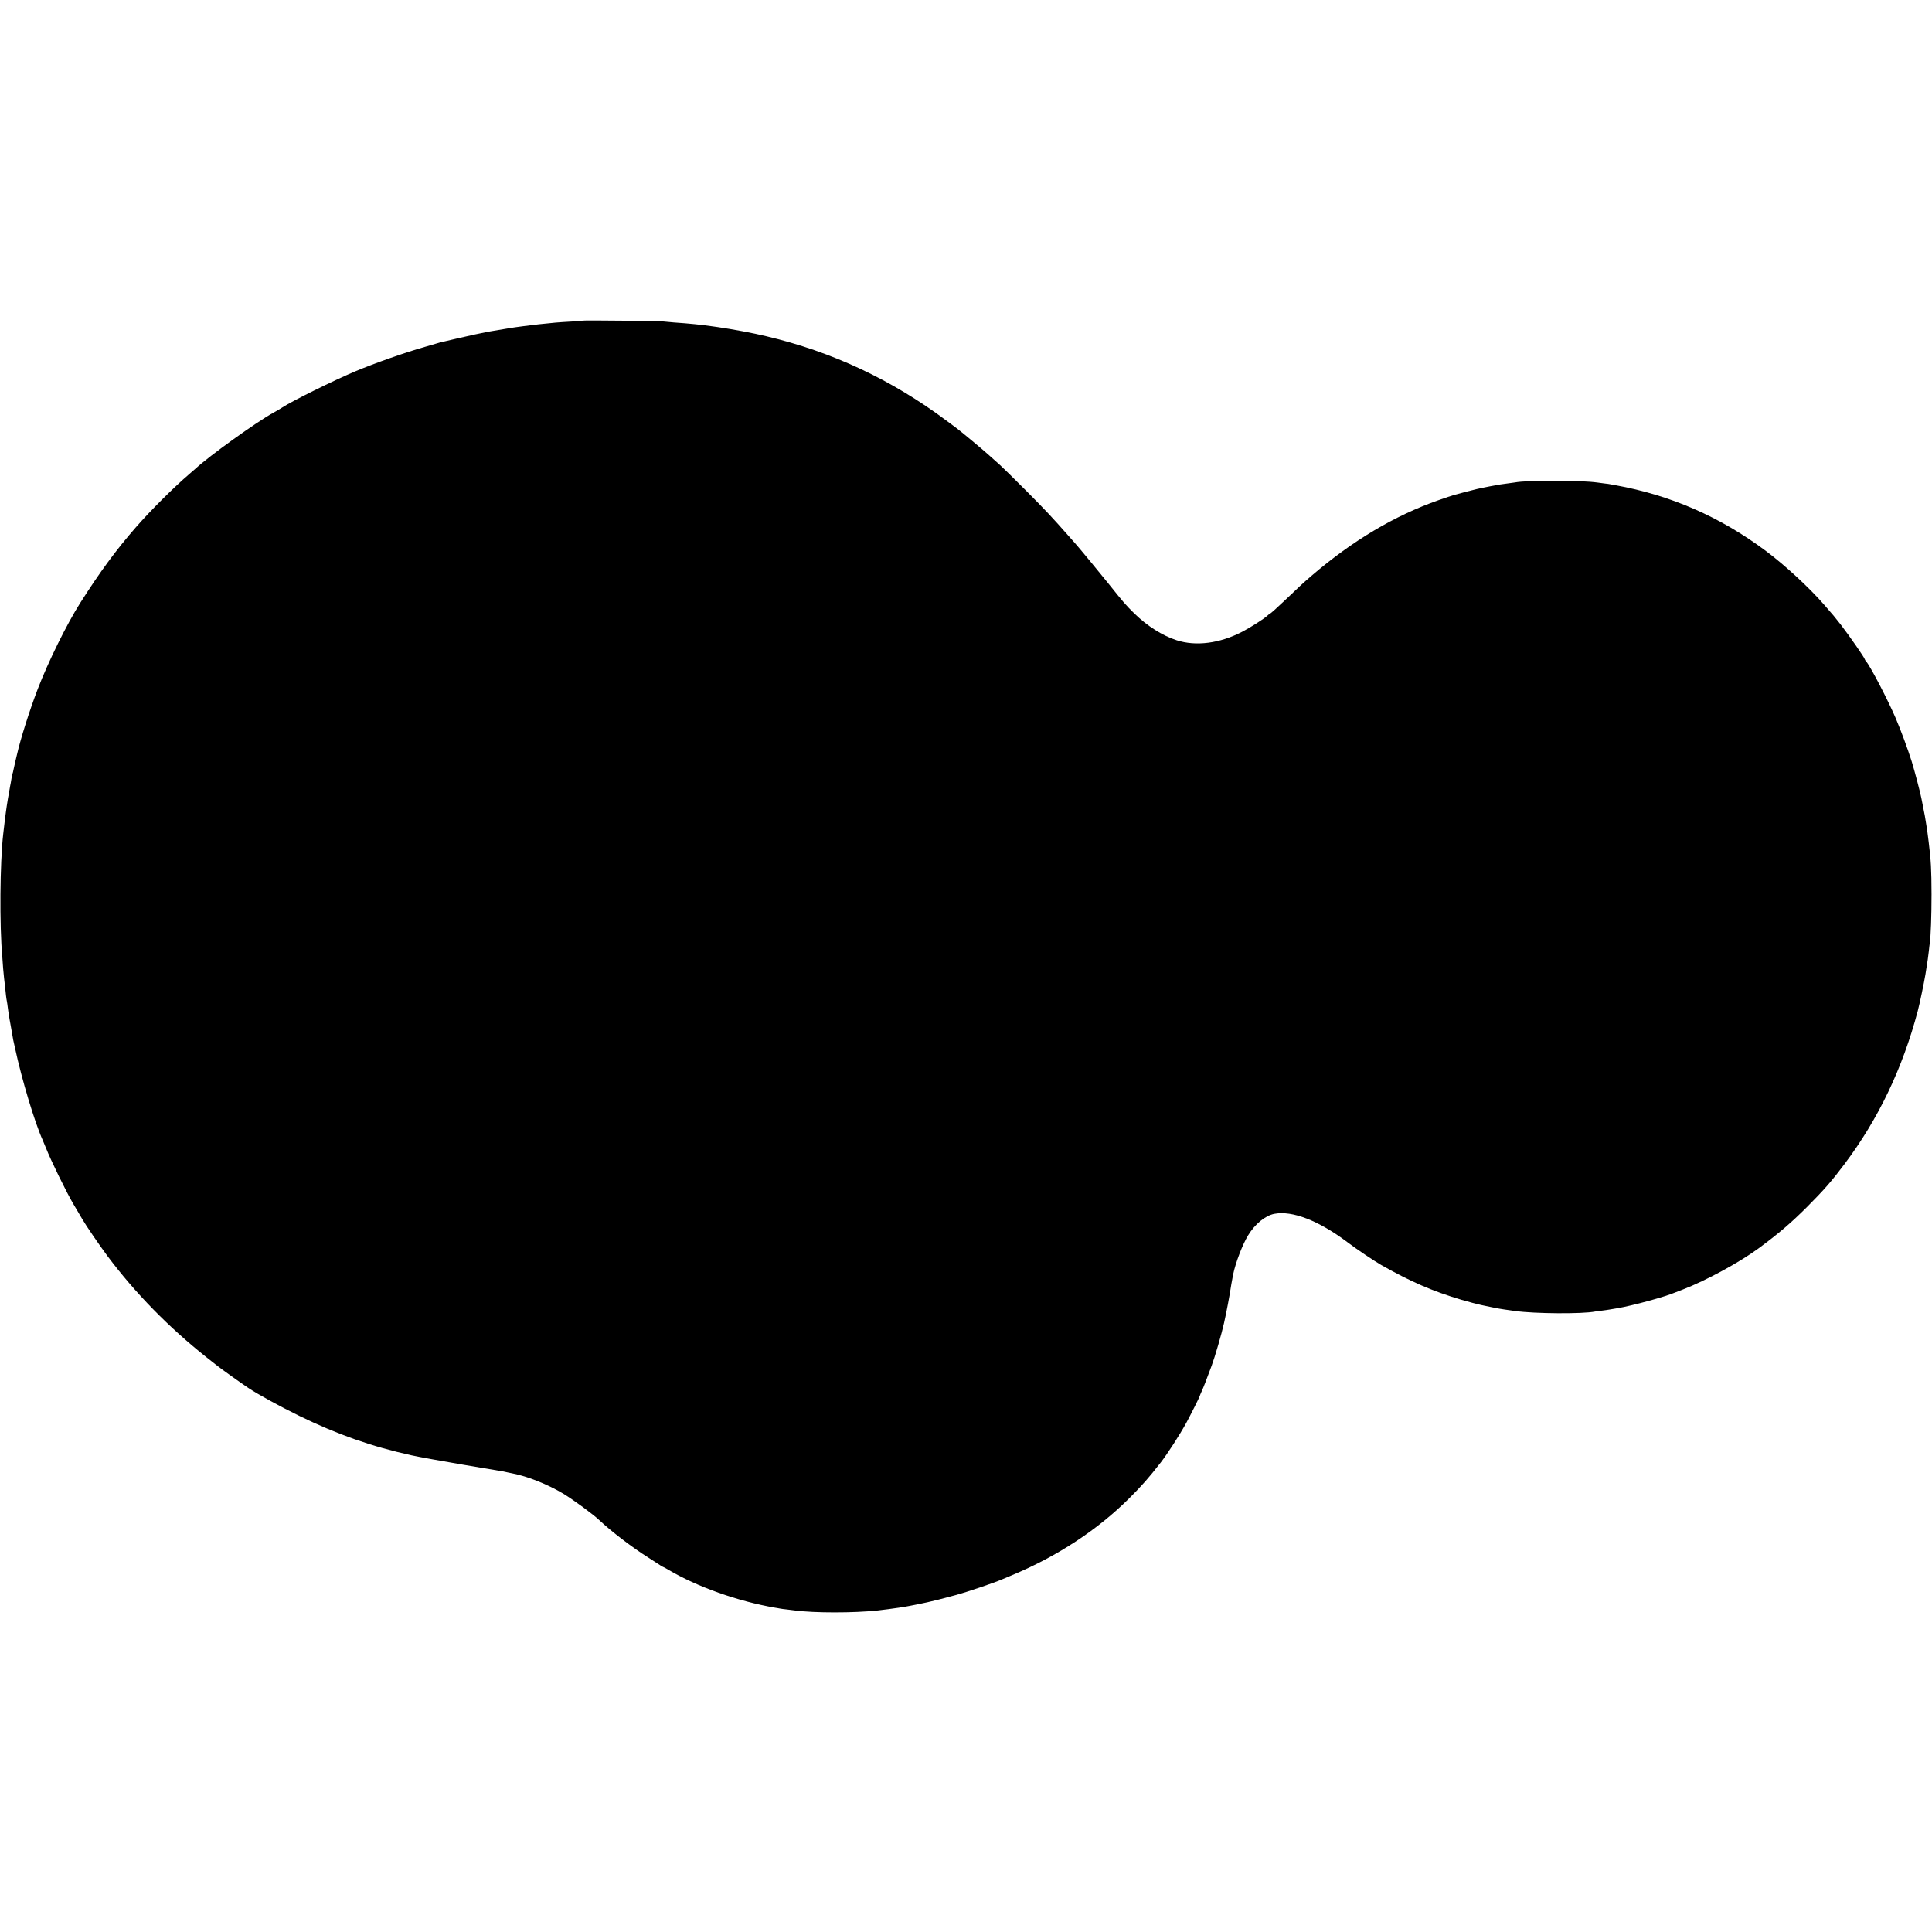 <?xml version="1.0" standalone="no"?>
<!DOCTYPE svg PUBLIC "-//W3C//DTD SVG 20010904//EN" "http://www.w3.org/TR/2001/REC-SVG-20010904/DTD/svg10.dtd">
<svg version="1.0" xmlns="http://www.w3.org/2000/svg" width="2100pt" height="2100pt"
  viewBox="0 0 2100 2100" preserveAspectRatio="xMidYMid meet">
  <g transform="translate(0,2100) scale(0.1,-0.1)" fill="#000000" stroke="none">
    <path d="M6338 17515 c-2 -1 -57 -6 -123 -10 -159 -9 -191 -12 -360 -30 -73
-8 -276 -34 -305 -40 -21 -3 -160 -27 -240 -40 -56 -10 -222 -46 -345 -75 -71
-17 -141 -33 -155 -36 -14 -3 -45 -11 -70 -19 -25 -7 -79 -23 -120 -35 -219
-62 -545 -177 -755 -265 -238 -100 -690 -324 -795 -393 -24 -16 -41 -26 -100
-59 -185 -102 -692 -466 -846 -608 -6 -5 -37 -32 -69 -60 -167 -143 -416 -391
-577 -575 -218 -250 -391 -485 -607 -825 -143 -225 -347 -638 -461 -935 -88
-229 -188 -545 -225 -710 -2 -8 -10 -44 -19 -80 -8 -36 -17 -76 -20 -90 -2
-14 -7 -32 -10 -40 -3 -8 -7 -28 -10 -45 -3 -16 -7 -43 -10 -60 -4 -16 -8 -43
-11 -60 -3 -16 -7 -40 -9 -51 -5 -23 -13 -73 -22 -131 -3 -21 -7 -49 -9 -63
-4 -23 -19 -148 -30 -245 -36 -313 -41 -996 -10 -1335 2 -25 6 -81 9 -125 4
-44 8 -91 10 -105 2 -14 7 -56 11 -95 8 -81 14 -132 20 -160 2 -11 7 -42 10
-70 4 -27 8 -61 11 -75 3 -14 7 -38 9 -55 3 -16 7 -41 10 -55 3 -14 10 -52 15
-85 5 -33 12 -69 14 -80 3 -11 11 -51 20 -90 72 -336 213 -805 301 -1000 7
-16 23 -54 35 -84 52 -133 225 -487 301 -614 19 -32 44 -74 56 -95 12 -20 29
-49 37 -63 39 -68 188 -286 276 -404 301 -402 666 -774 1073 -1097 56 -44 111
-87 122 -96 33 -27 254 -185 335 -239 105 -70 343 -200 555 -304 416 -202 784
-332 1220 -428 77 -17 327 -62 555 -101 228 -38 426 -72 440 -74 14 -3 36 -8
50 -11 14 -3 36 -7 49 -10 163 -31 387 -120 556 -222 111 -68 322 -222 391
-288 130 -122 353 -293 529 -404 55 -35 112 -72 127 -82 15 -10 29 -19 32 -19
3 0 29 -14 58 -31 315 -187 760 -345 1163 -414 17 -2 40 -7 52 -9 12 -3 46 -7
75 -10 29 -4 69 -8 88 -11 212 -28 643 -28 901 0 44 5 194 24 229 30 14 3 42
7 64 10 21 4 48 9 60 11 11 2 32 6 46 9 14 3 34 7 45 9 11 2 54 12 95 20 68
15 133 31 315 80 108 29 409 131 490 166 11 5 64 27 119 50 488 204 926 491
1271 835 140 140 208 217 343 390 72 93 206 300 277 430 44 81 145 282 145
289 0 3 11 29 24 58 21 47 44 106 106 273 37 100 108 344 135 465 29 131 58
283 79 420 3 19 8 46 11 60 3 14 7 35 9 48 26 126 101 324 163 425 74 122 186
214 284 233 196 38 484 -74 796 -309 97 -74 291 -204 368 -248 318 -180 554
-283 870 -377 66 -20 182 -50 215 -57 8 -2 60 -12 115 -24 55 -11 118 -23 140
-25 22 -3 73 -10 114 -16 213 -30 733 -33 868 -6 12 3 46 7 75 10 29 4 64 8
78 11 14 2 54 9 90 15 162 27 521 125 625 170 11 4 50 20 88 34 250 96 616
295 825 449 219 162 350 274 527 451 186 187 265 278 407 467 367 490 627
1034 793 1659 22 83 67 300 84 400 27 167 29 185 37 255 3 33 8 71 10 85 11
73 19 295 19 530 -1 273 -6 365 -31 568 -11 92 -15 118 -25 182 -15 95 -18
113 -34 190 -8 38 -17 84 -20 102 -10 55 -73 297 -106 403 -42 133 -116 334
-174 470 -82 192 -275 564 -321 616 -8 8 -14 19 -14 22 0 14 -170 259 -265
382 -61 78 -79 100 -179 214 -163 187 -425 428 -631 582 -498 372 -1034 606
-1635 715 -14 2 -36 7 -50 9 -14 3 -45 8 -70 10 -25 3 -58 7 -75 10 -182 26
-765 27 -900 1 -12 -2 -48 -7 -80 -11 -33 -4 -69 -9 -80 -11 -29 -6 -87 -16
-110 -20 -20 -4 -101 -20 -140 -29 -27 -6 -201 -51 -250 -65 -22 -6 -98 -32
-170 -57 -478 -168 -936 -441 -1380 -822 -94 -81 -135 -119 -296 -273 -82 -78
-149 -138 -155 -138 -3 0 -15 -9 -27 -21 -37 -35 -186 -130 -275 -176 -244
-127 -503 -160 -713 -92 -156 51 -320 155 -459 291 -93 91 -118 120 -284 328
-84 105 -328 400 -361 436 -5 6 -37 42 -70 79 -181 205 -251 280 -465 495
-129 129 -255 253 -280 275 -25 22 -83 74 -130 116 -68 61 -299 253 -345 287
-5 4 -53 39 -105 78 -598 447 -1244 750 -1960 919 -144 35 -353 74 -530 100
-14 2 -43 6 -65 9 -100 15 -244 30 -410 41 -49 4 -103 9 -120 11 -34 5 -862
14 -867 9z" />
  </g>
</svg>
